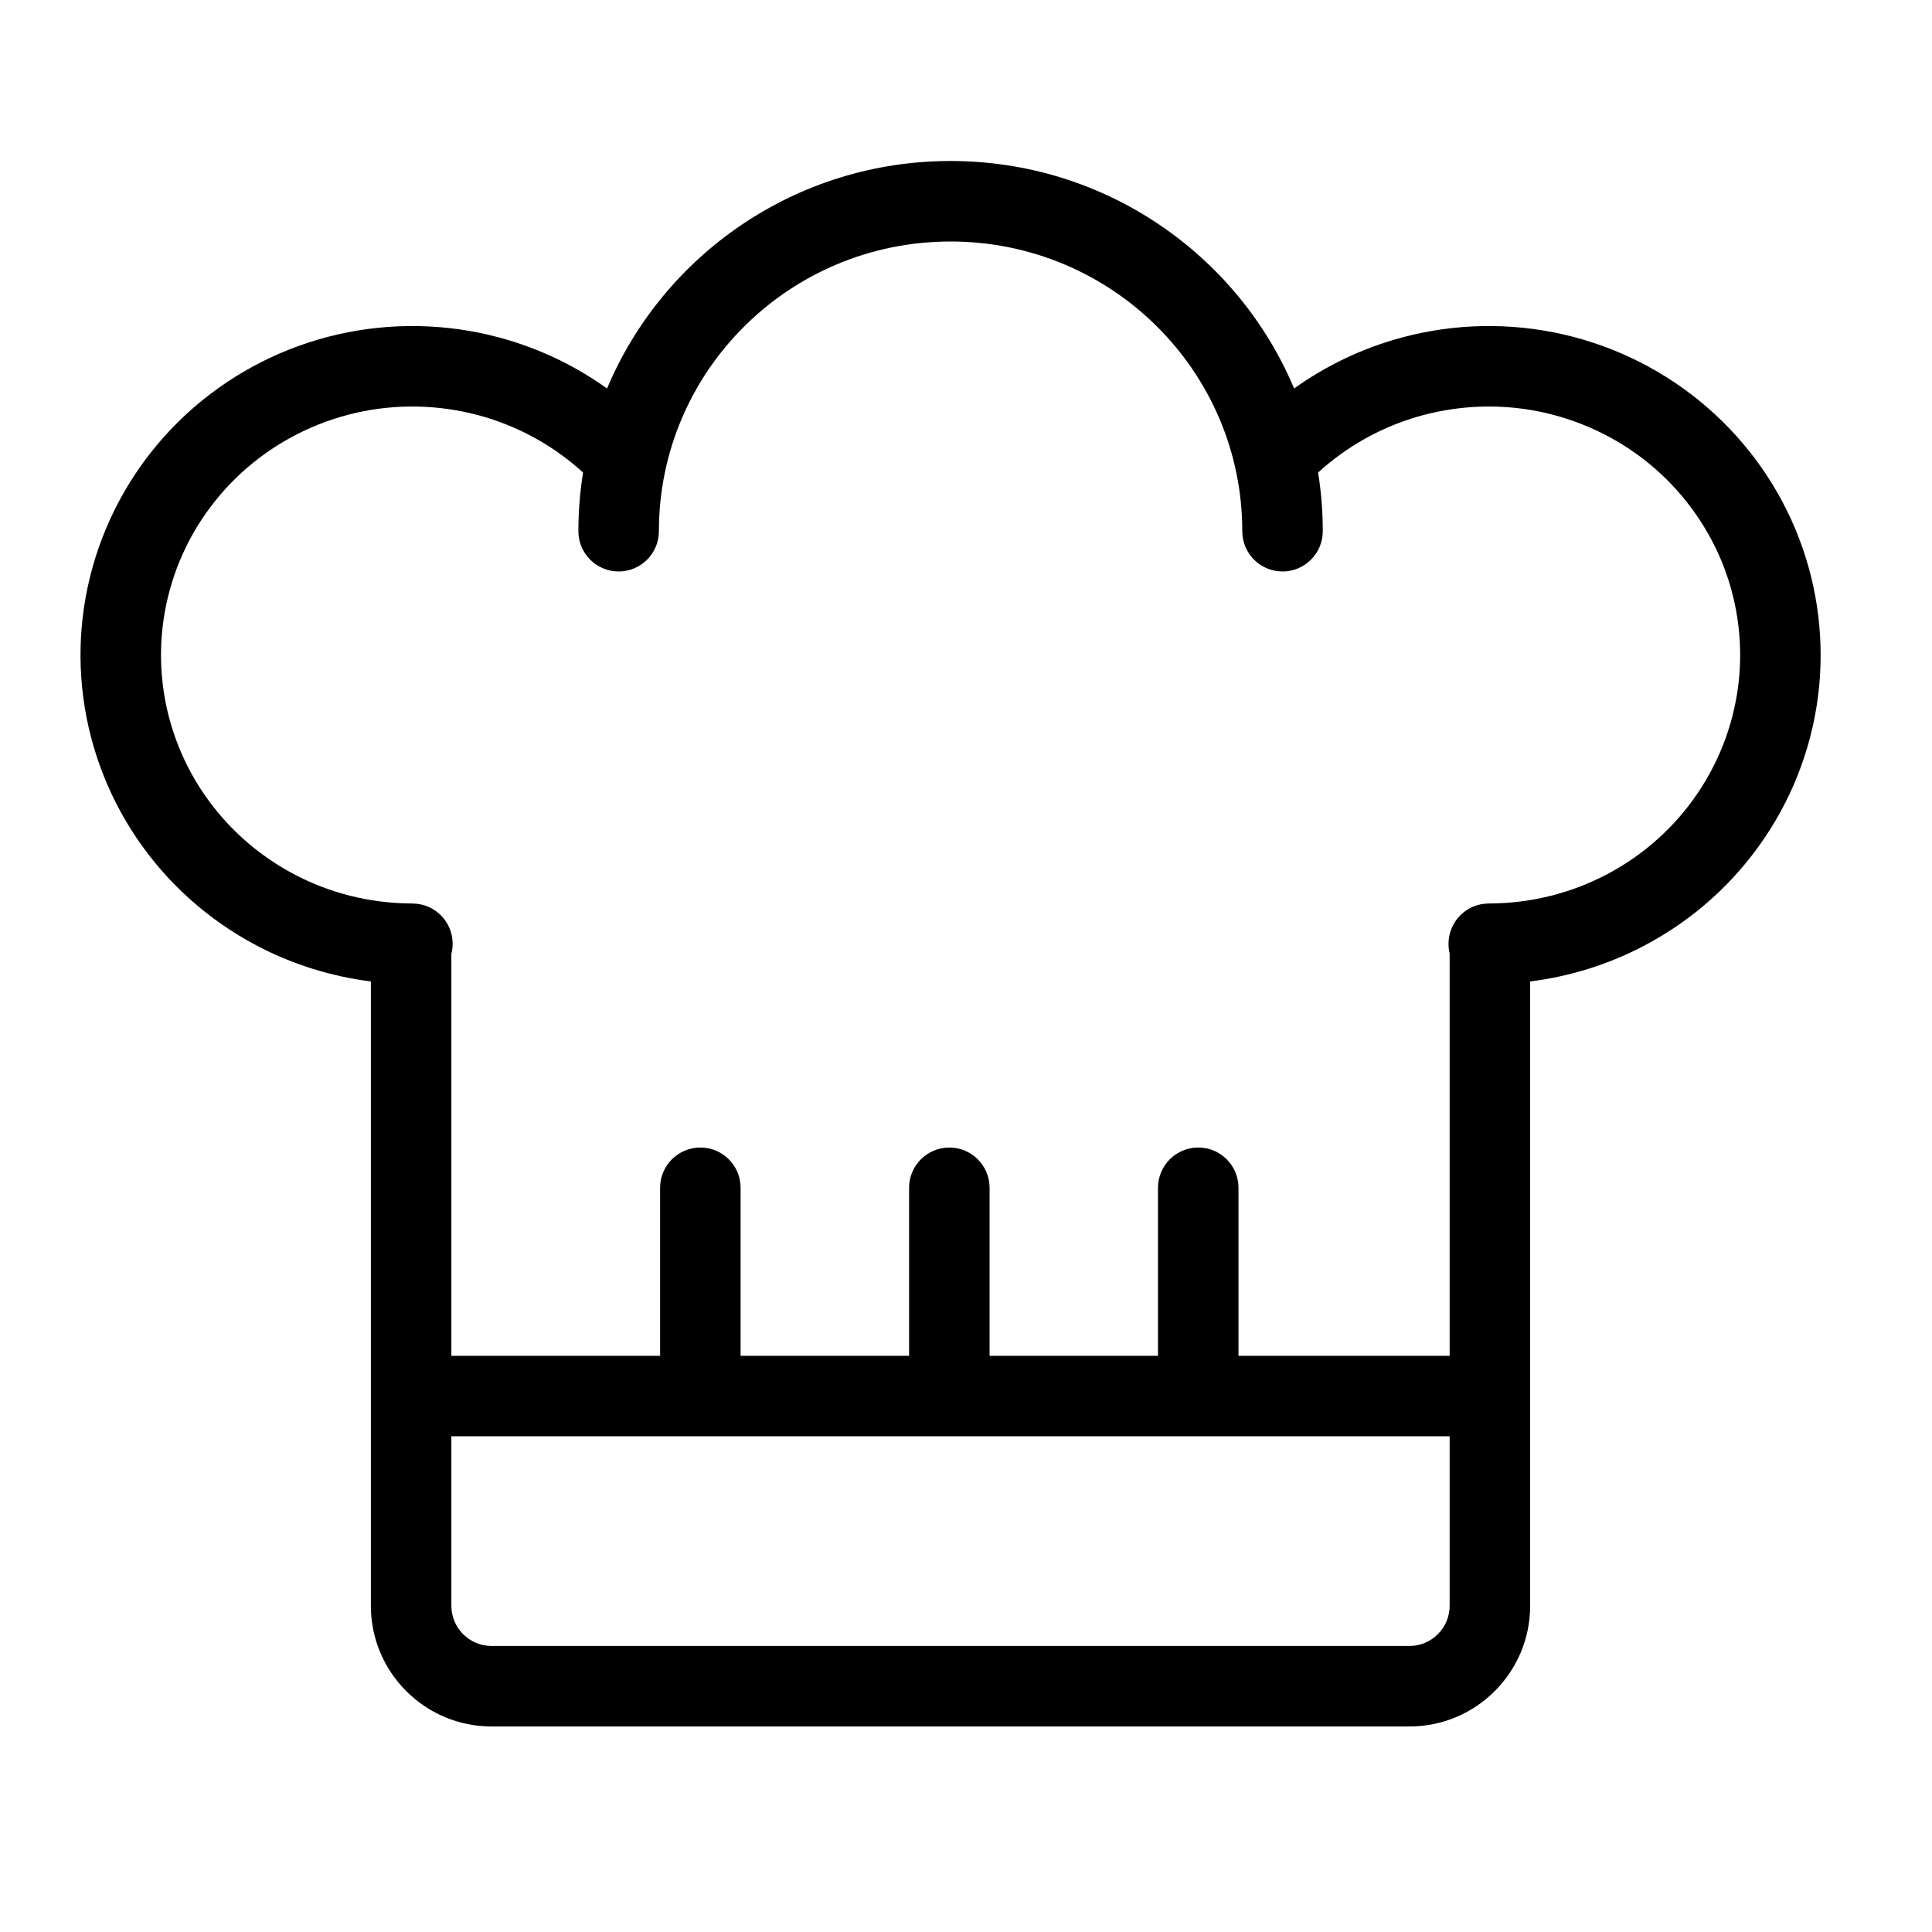 <svg width="24" height="24" viewBox="0 0 24 24" xmlns="http://www.w3.org/2000/svg">
<path fill-rule="evenodd" clip-rule="evenodd" d="M8.185 6.599C8.185 4.614 9.804 3 11.808 3C13.812 3 15.432 4.614 15.432 6.599C15.432 6.875 15.655 7.099 15.932 7.099C16.208 7.099 16.432 6.875 16.432 6.599C16.432 6.351 16.412 6.107 16.374 5.87C16.72 5.554 17.134 5.319 17.586 5.183C18.078 5.036 18.599 5.01 19.104 5.109C19.608 5.209 20.08 5.43 20.477 5.752C20.873 6.075 21.183 6.489 21.38 6.957C21.576 7.426 21.652 7.935 21.602 8.439C21.551 8.943 21.376 9.428 21.091 9.85C20.807 10.272 20.421 10.618 19.968 10.858C19.524 11.093 19.029 11.218 18.526 11.223C18.52 11.223 18.514 11.223 18.508 11.223C18.5 11.223 18.492 11.223 18.484 11.224C18.212 11.229 17.994 11.451 17.994 11.724C17.994 11.765 17.998 11.805 18.008 11.844V16.842H15.385V14.755C15.385 14.479 15.162 14.255 14.885 14.255C14.609 14.255 14.385 14.479 14.385 14.755V16.842H12.293V14.755C12.293 14.479 12.069 14.255 11.793 14.255C11.517 14.255 11.293 14.479 11.293 14.755V16.842H9.2V14.755C9.2 14.479 8.977 14.255 8.7 14.255C8.424 14.255 8.2 14.479 8.2 14.755L8.2 16.842H5.607V11.848C5.618 11.809 5.623 11.767 5.623 11.724C5.623 11.45 5.403 11.228 5.131 11.224C5.123 11.223 5.115 11.223 5.107 11.223C5.101 11.223 5.096 11.223 5.09 11.223C4.587 11.218 4.092 11.093 3.649 10.858C3.196 10.618 2.81 10.272 2.525 9.85C2.24 9.428 2.065 8.943 2.015 8.439C1.965 7.935 2.041 7.426 2.237 6.957C2.433 6.489 2.743 6.075 3.14 5.752C3.537 5.43 4.008 5.209 4.513 5.109C5.017 5.01 5.539 5.036 6.031 5.183C6.483 5.319 6.897 5.554 7.243 5.87C7.205 6.107 7.185 6.351 7.185 6.599C7.185 6.875 7.409 7.099 7.685 7.099C7.961 7.099 8.185 6.875 8.185 6.599ZM14.881 17.842H11.798L11.793 17.842L11.788 17.842H8.705L8.7 17.842L8.696 17.842H5.607V19.947C5.607 20.223 5.831 20.447 6.107 20.447H17.508C17.784 20.447 18.008 20.223 18.008 19.947V17.842H14.89C14.889 17.842 14.887 17.842 14.885 17.842C14.884 17.842 14.882 17.842 14.881 17.842ZM4.607 12.192C4.11 12.129 3.626 11.978 3.181 11.742C2.584 11.426 2.073 10.968 1.696 10.409C1.319 9.85 1.087 9.208 1.02 8.538C0.953 7.868 1.055 7.193 1.315 6.571C1.575 5.95 1.985 5.402 2.509 4.976C3.034 4.55 3.655 4.259 4.32 4.128C4.984 3.998 5.67 4.031 6.319 4.226C6.758 4.358 7.171 4.561 7.541 4.826C8.239 3.165 9.888 2 11.808 2C13.728 2 15.378 3.165 16.076 4.826C16.446 4.561 16.858 4.358 17.298 4.226C17.946 4.031 18.633 3.998 19.297 4.128C19.961 4.259 20.583 4.55 21.107 4.976C21.631 5.402 22.042 5.95 22.302 6.571C22.562 7.193 22.663 7.868 22.597 8.538C22.53 9.208 22.298 9.85 21.92 10.409C21.543 10.968 21.033 11.426 20.435 11.742C19.99 11.978 19.506 12.13 19.008 12.192V19.947C19.008 20.775 18.336 21.447 17.508 21.447H6.107C5.279 21.447 4.607 20.775 4.607 19.947V12.192Z"/>
</svg>
